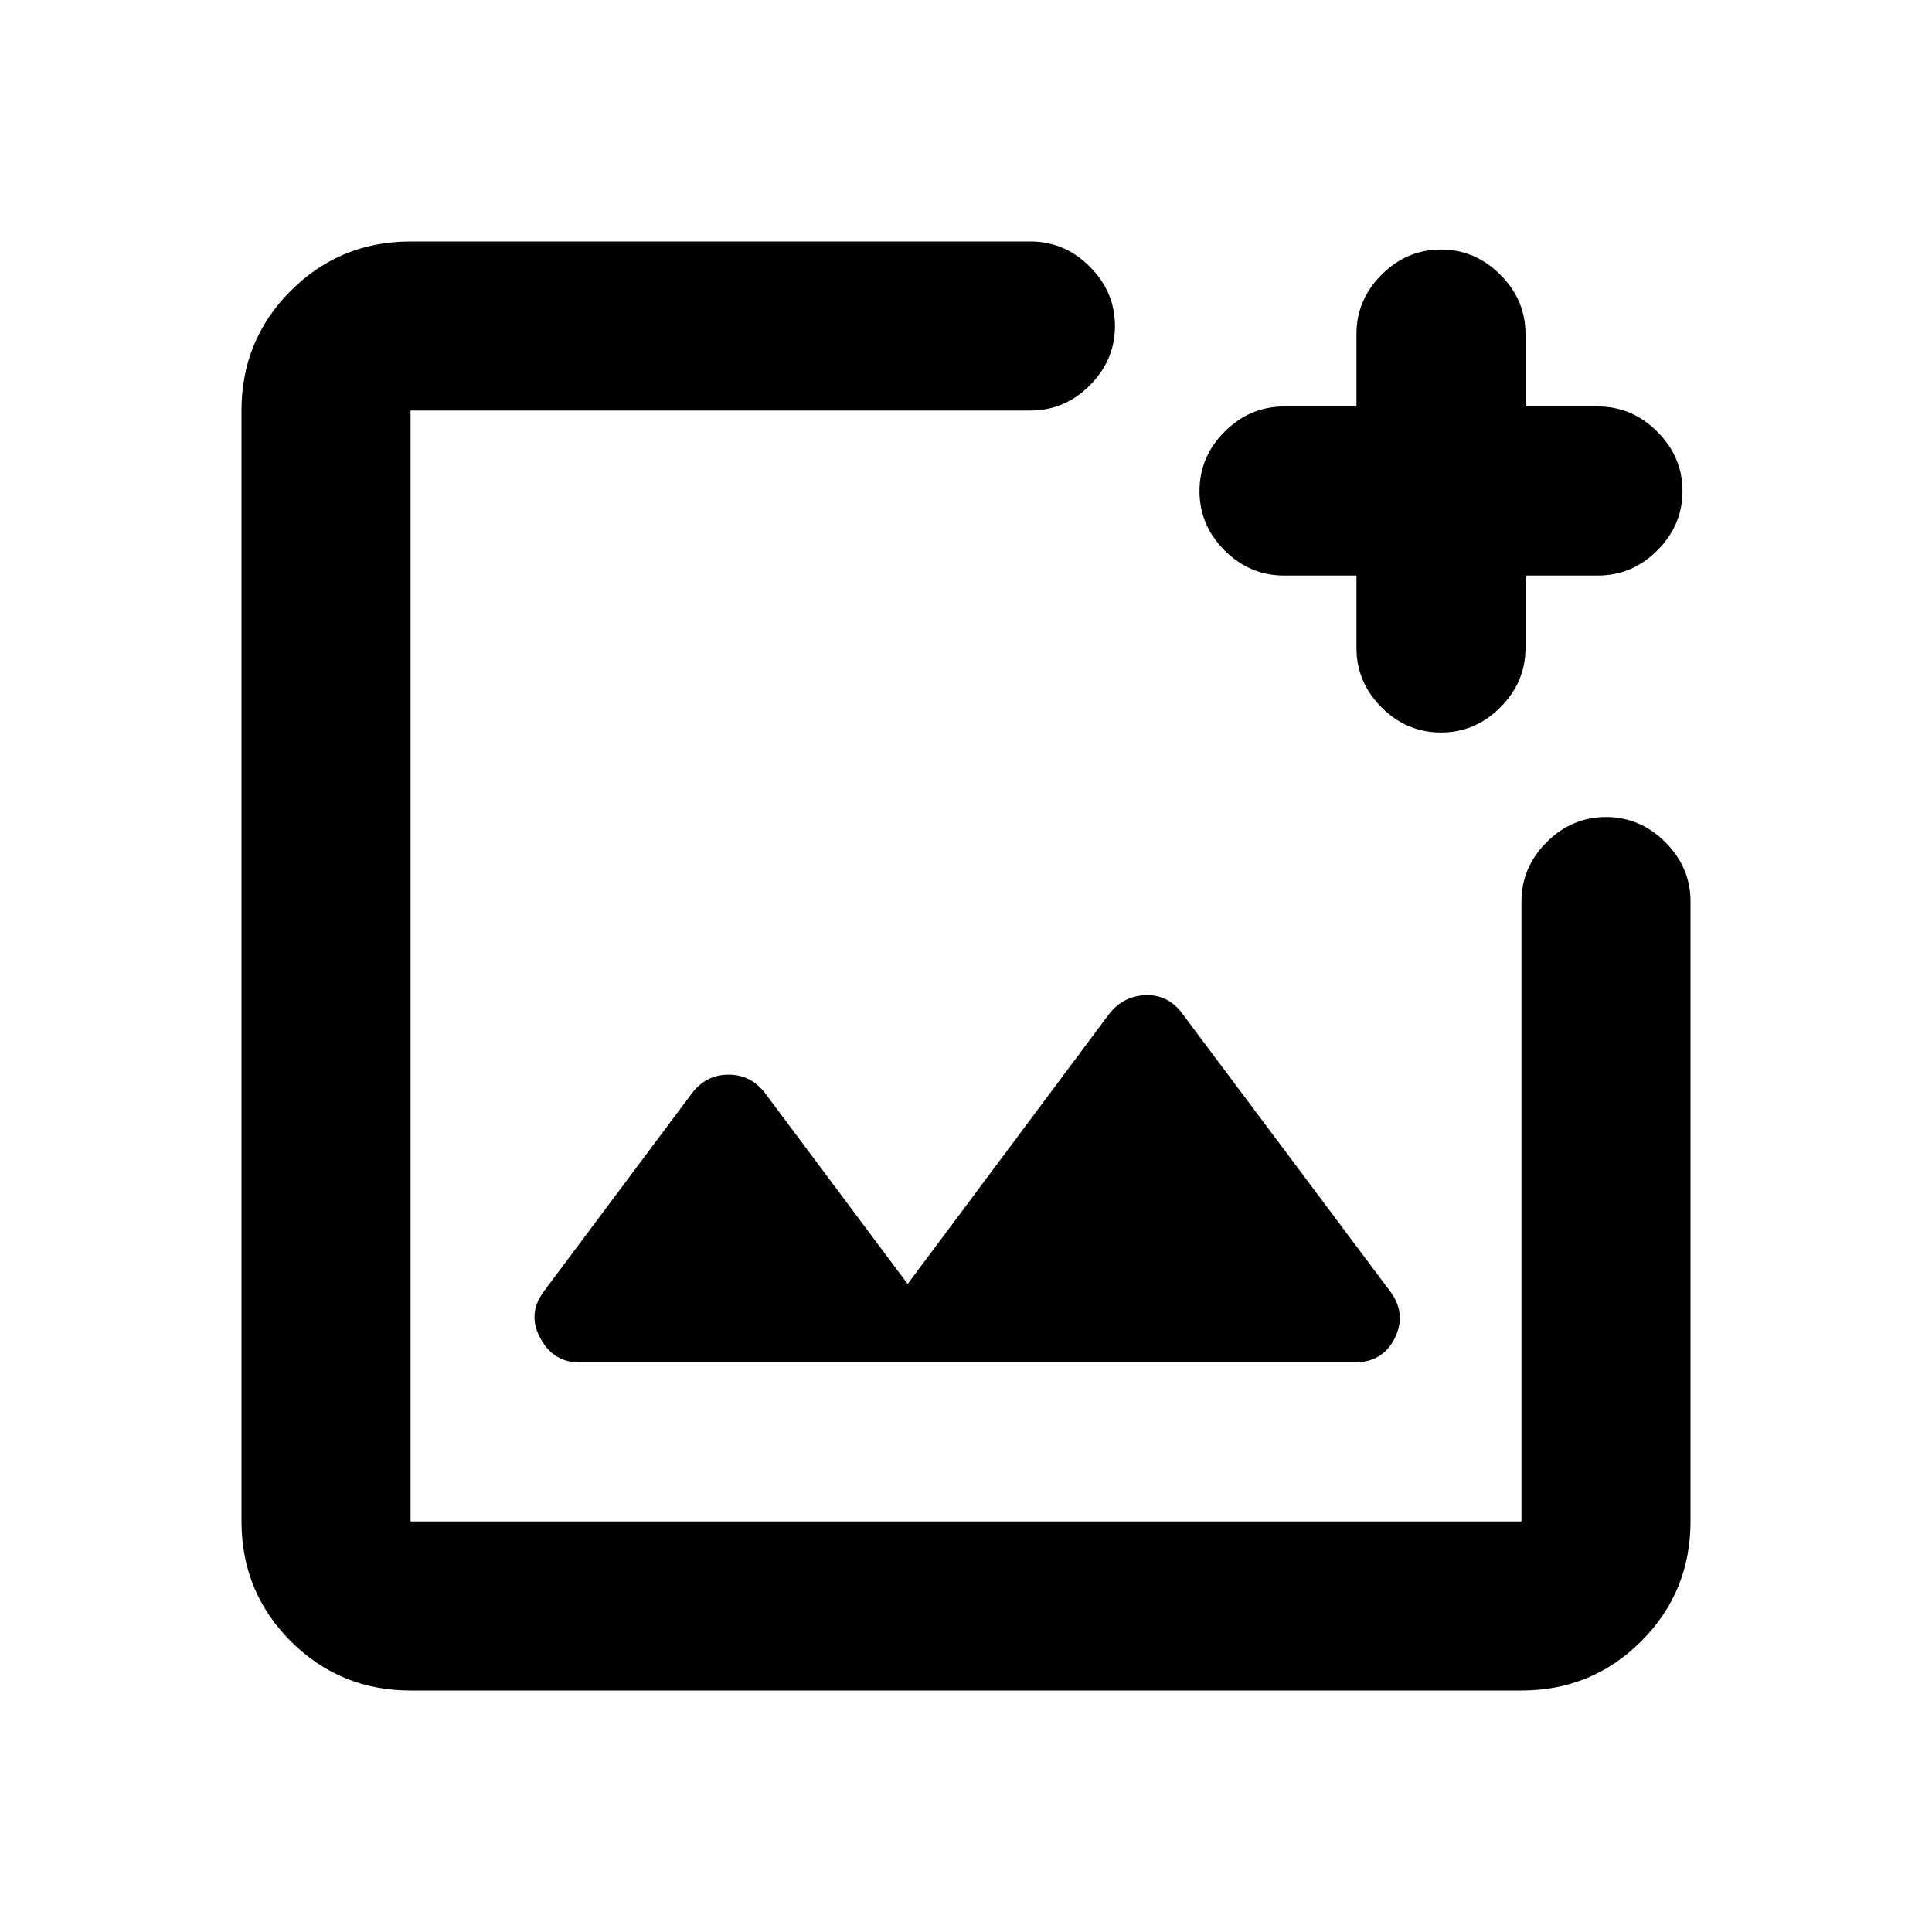 <svg xmlns="http://www.w3.org/2000/svg" height="20" width="20"><path d="M4.25 17.5q-.729 0-1.24-.51-.51-.511-.51-1.24V4.25q0-.729.51-1.24.511-.51 1.24-.51h6.417q.354 0 .614.26.261.261.261.615t-.261.615q-.26.26-.614.26H4.25v11.5h11.5V9.333q0-.354.26-.614.261-.261.615-.261t.615.261q.26.26.26.614v6.417q0 .729-.51 1.24-.511.51-1.24.51Zm10.667-9.917q-.355 0-.615-.26-.26-.261-.26-.615v-.75h-.75q-.354 0-.615-.26-.26-.26-.26-.615 0-.354.26-.614.261-.261.615-.261h.75v-.75q0-.354.26-.614.26-.261.615-.261.354 0 .614.261.261.26.261.614v.75h.75q.354 0 .614.261.261.26.261.614 0 .355-.261.615-.26.26-.614.26h-.75v.75q0 .354-.261.615-.26.26-.614.26ZM6 14.104h8.021q.291 0 .417-.25.124-.25-.042-.479l-2.167-2.896q-.146-.187-.375-.177-.229.01-.375.198l-2.083 2.792-1.479-1.98q-.146-.187-.375-.187-.23 0-.375.187l-1.542 2.063q-.167.229-.031.479.135.25.406.25ZM4.25 9.333v6.417-11.5 5.083Z"/></svg>